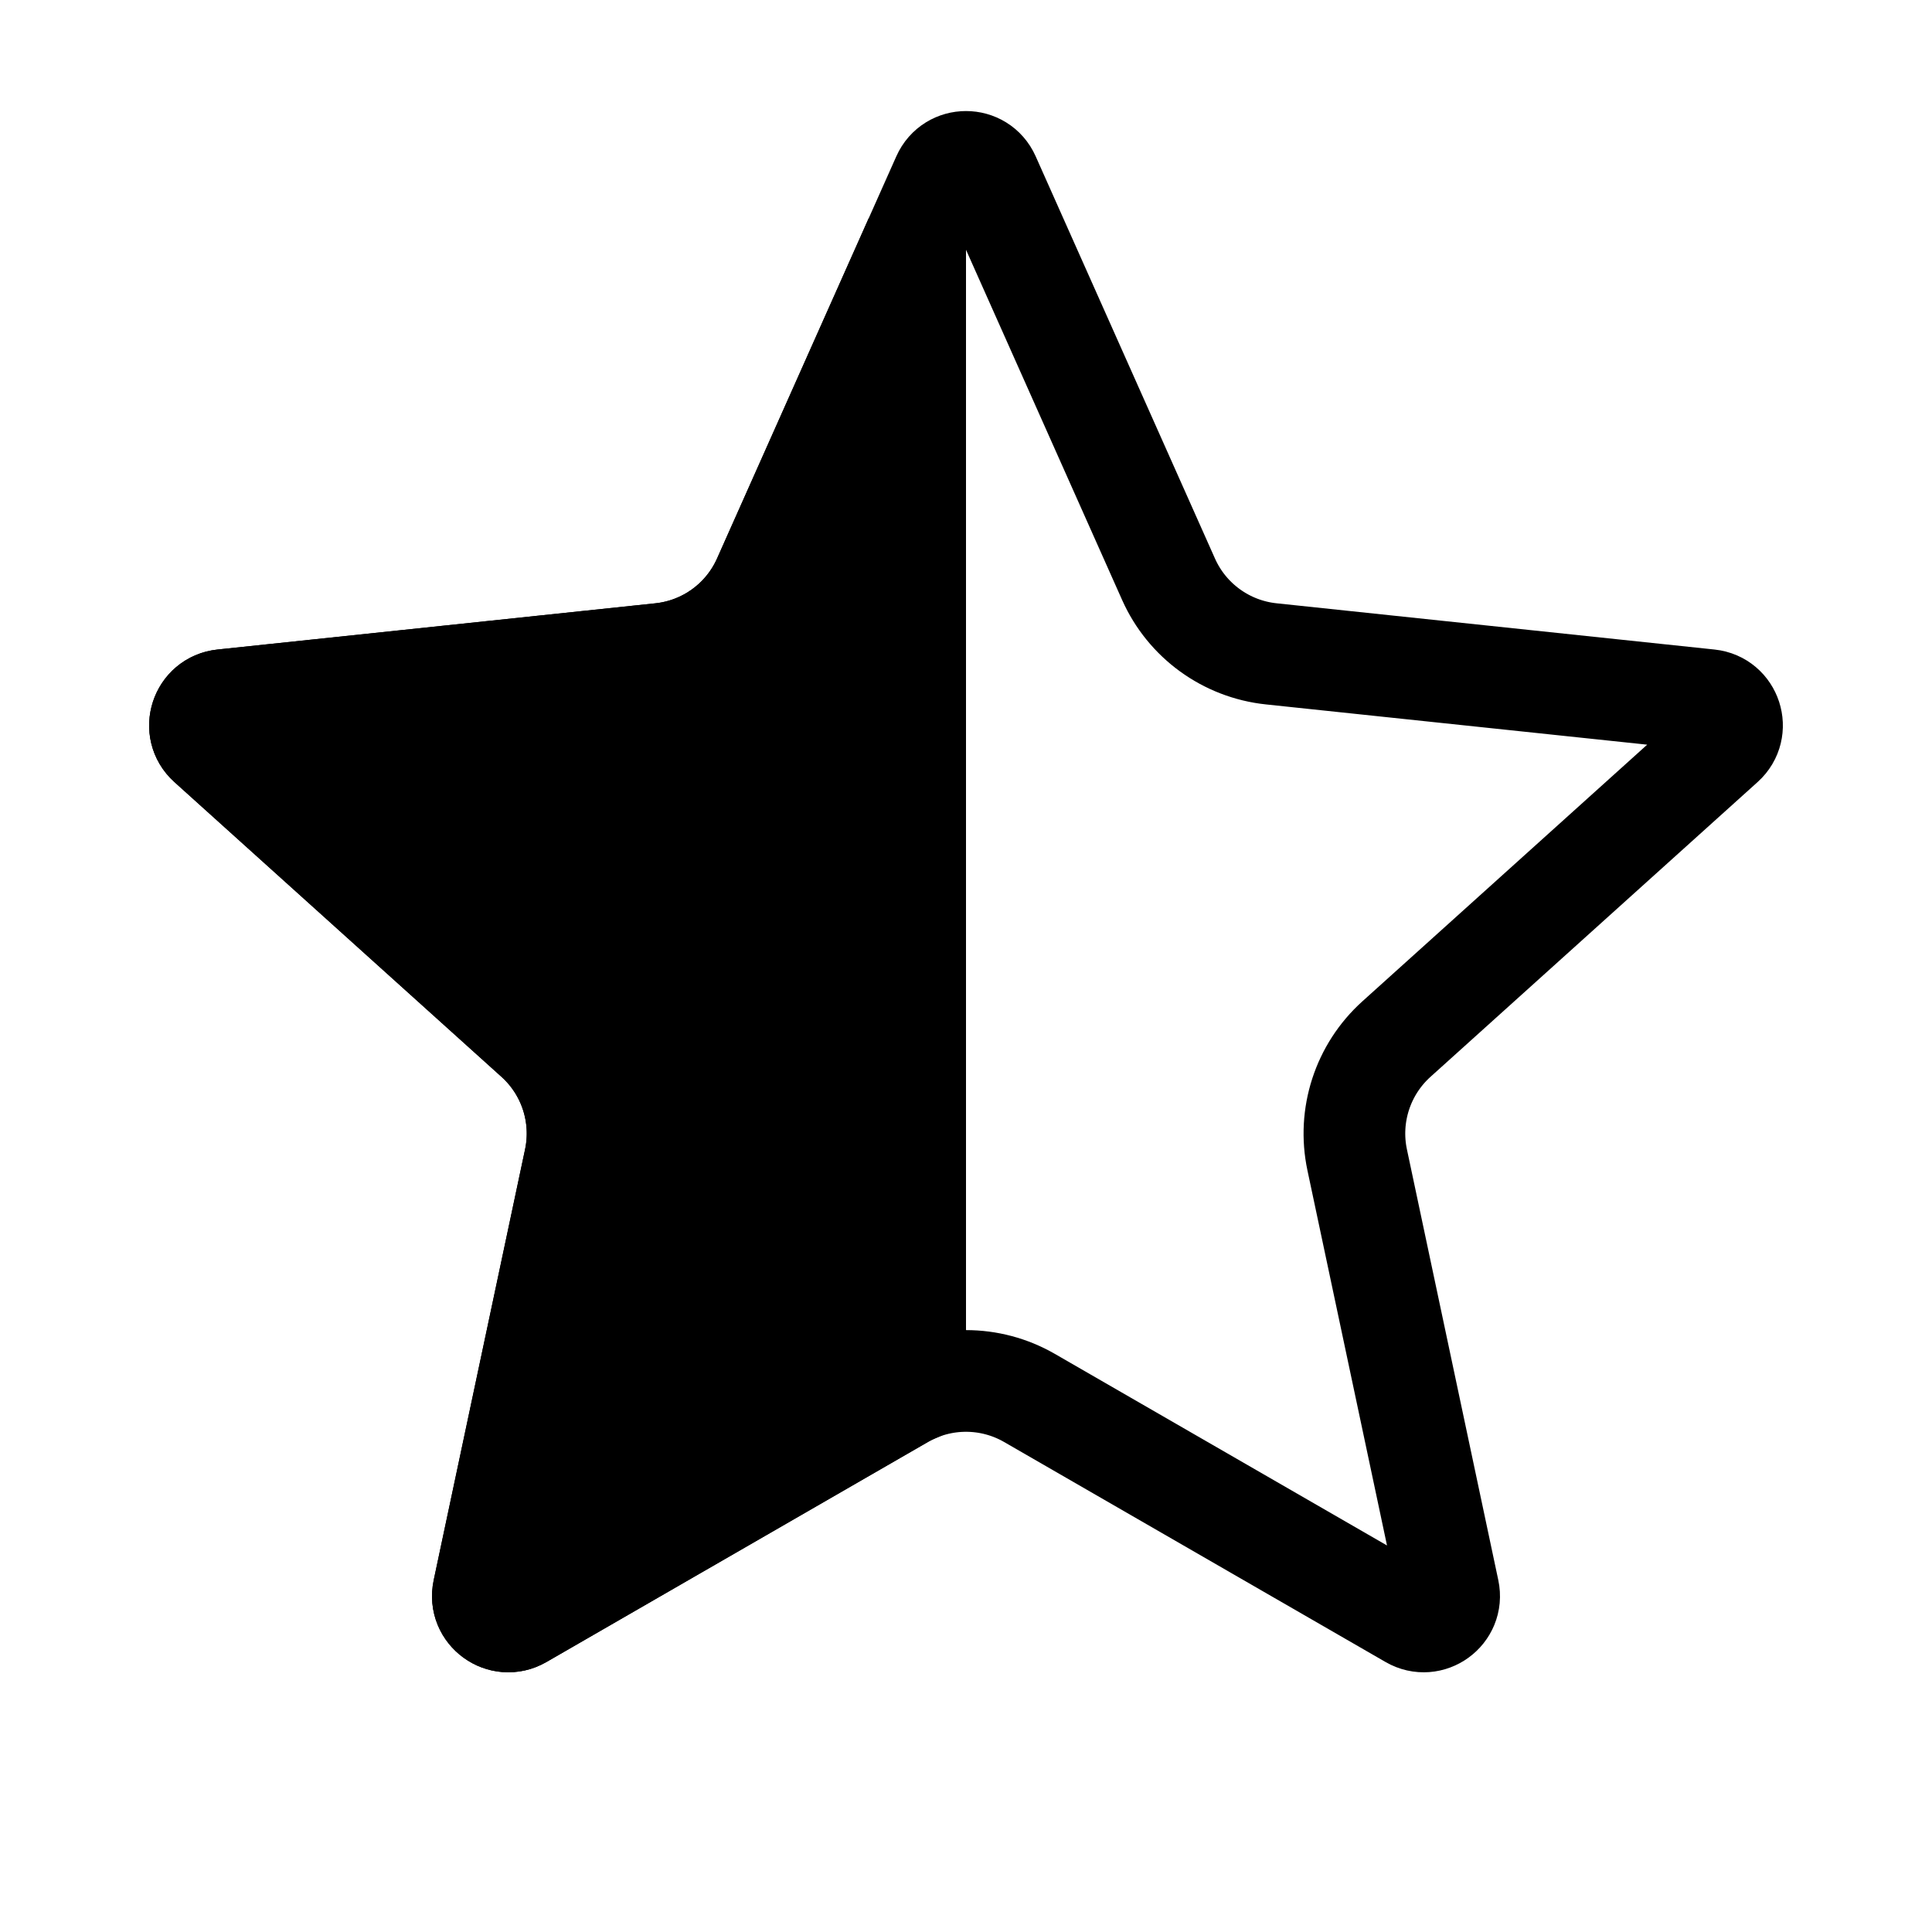 <svg width="76" height="76" viewBox="0 0 76 76" fill="none" xmlns="http://www.w3.org/2000/svg">
    <g id='icon' fill='none'>
        <path
            d="M38.913 6.961L45.967 22.785C46.693 24.415 48.234 25.534 50.009 25.721L67.237 27.54C68.098 27.631 68.445 28.698 67.802 29.277L54.932 40.875C53.606 42.07 53.018 43.881 53.388 45.627L56.983 62.574C57.163 63.42 56.255 64.08 55.505 63.648L40.498 54.992C38.952 54.1 37.048 54.1 35.502 54.992L20.495 63.648C19.745 64.08 18.837 63.42 19.017 62.574L22.612 45.627C22.982 43.881 22.393 42.07 21.068 40.875L8.198 29.277C7.555 28.698 7.902 27.631 8.763 27.54L25.991 25.721C27.766 25.534 29.307 24.415 30.033 22.785L37.087 6.961C37.439 6.171 38.561 6.171 38.913 6.961Z"
            stroke="currentColor" stroke-width="4" />
        <path
            d="M35.502 54.992L20.495 63.648C19.745 64.08 18.837 63.421 19.017 62.574L22.611 45.627C22.982 43.881 22.393 42.07 21.067 40.875L8.198 29.277C7.555 28.698 7.902 27.631 8.763 27.54L25.991 25.722C27.766 25.534 29.306 24.415 30.033 22.785L36 9.399V54.741C35.831 54.815 35.664 54.898 35.502 54.992Z"
            fill="currentColor" stroke="currentColor" stroke-width="4" />
    </g>
</svg>